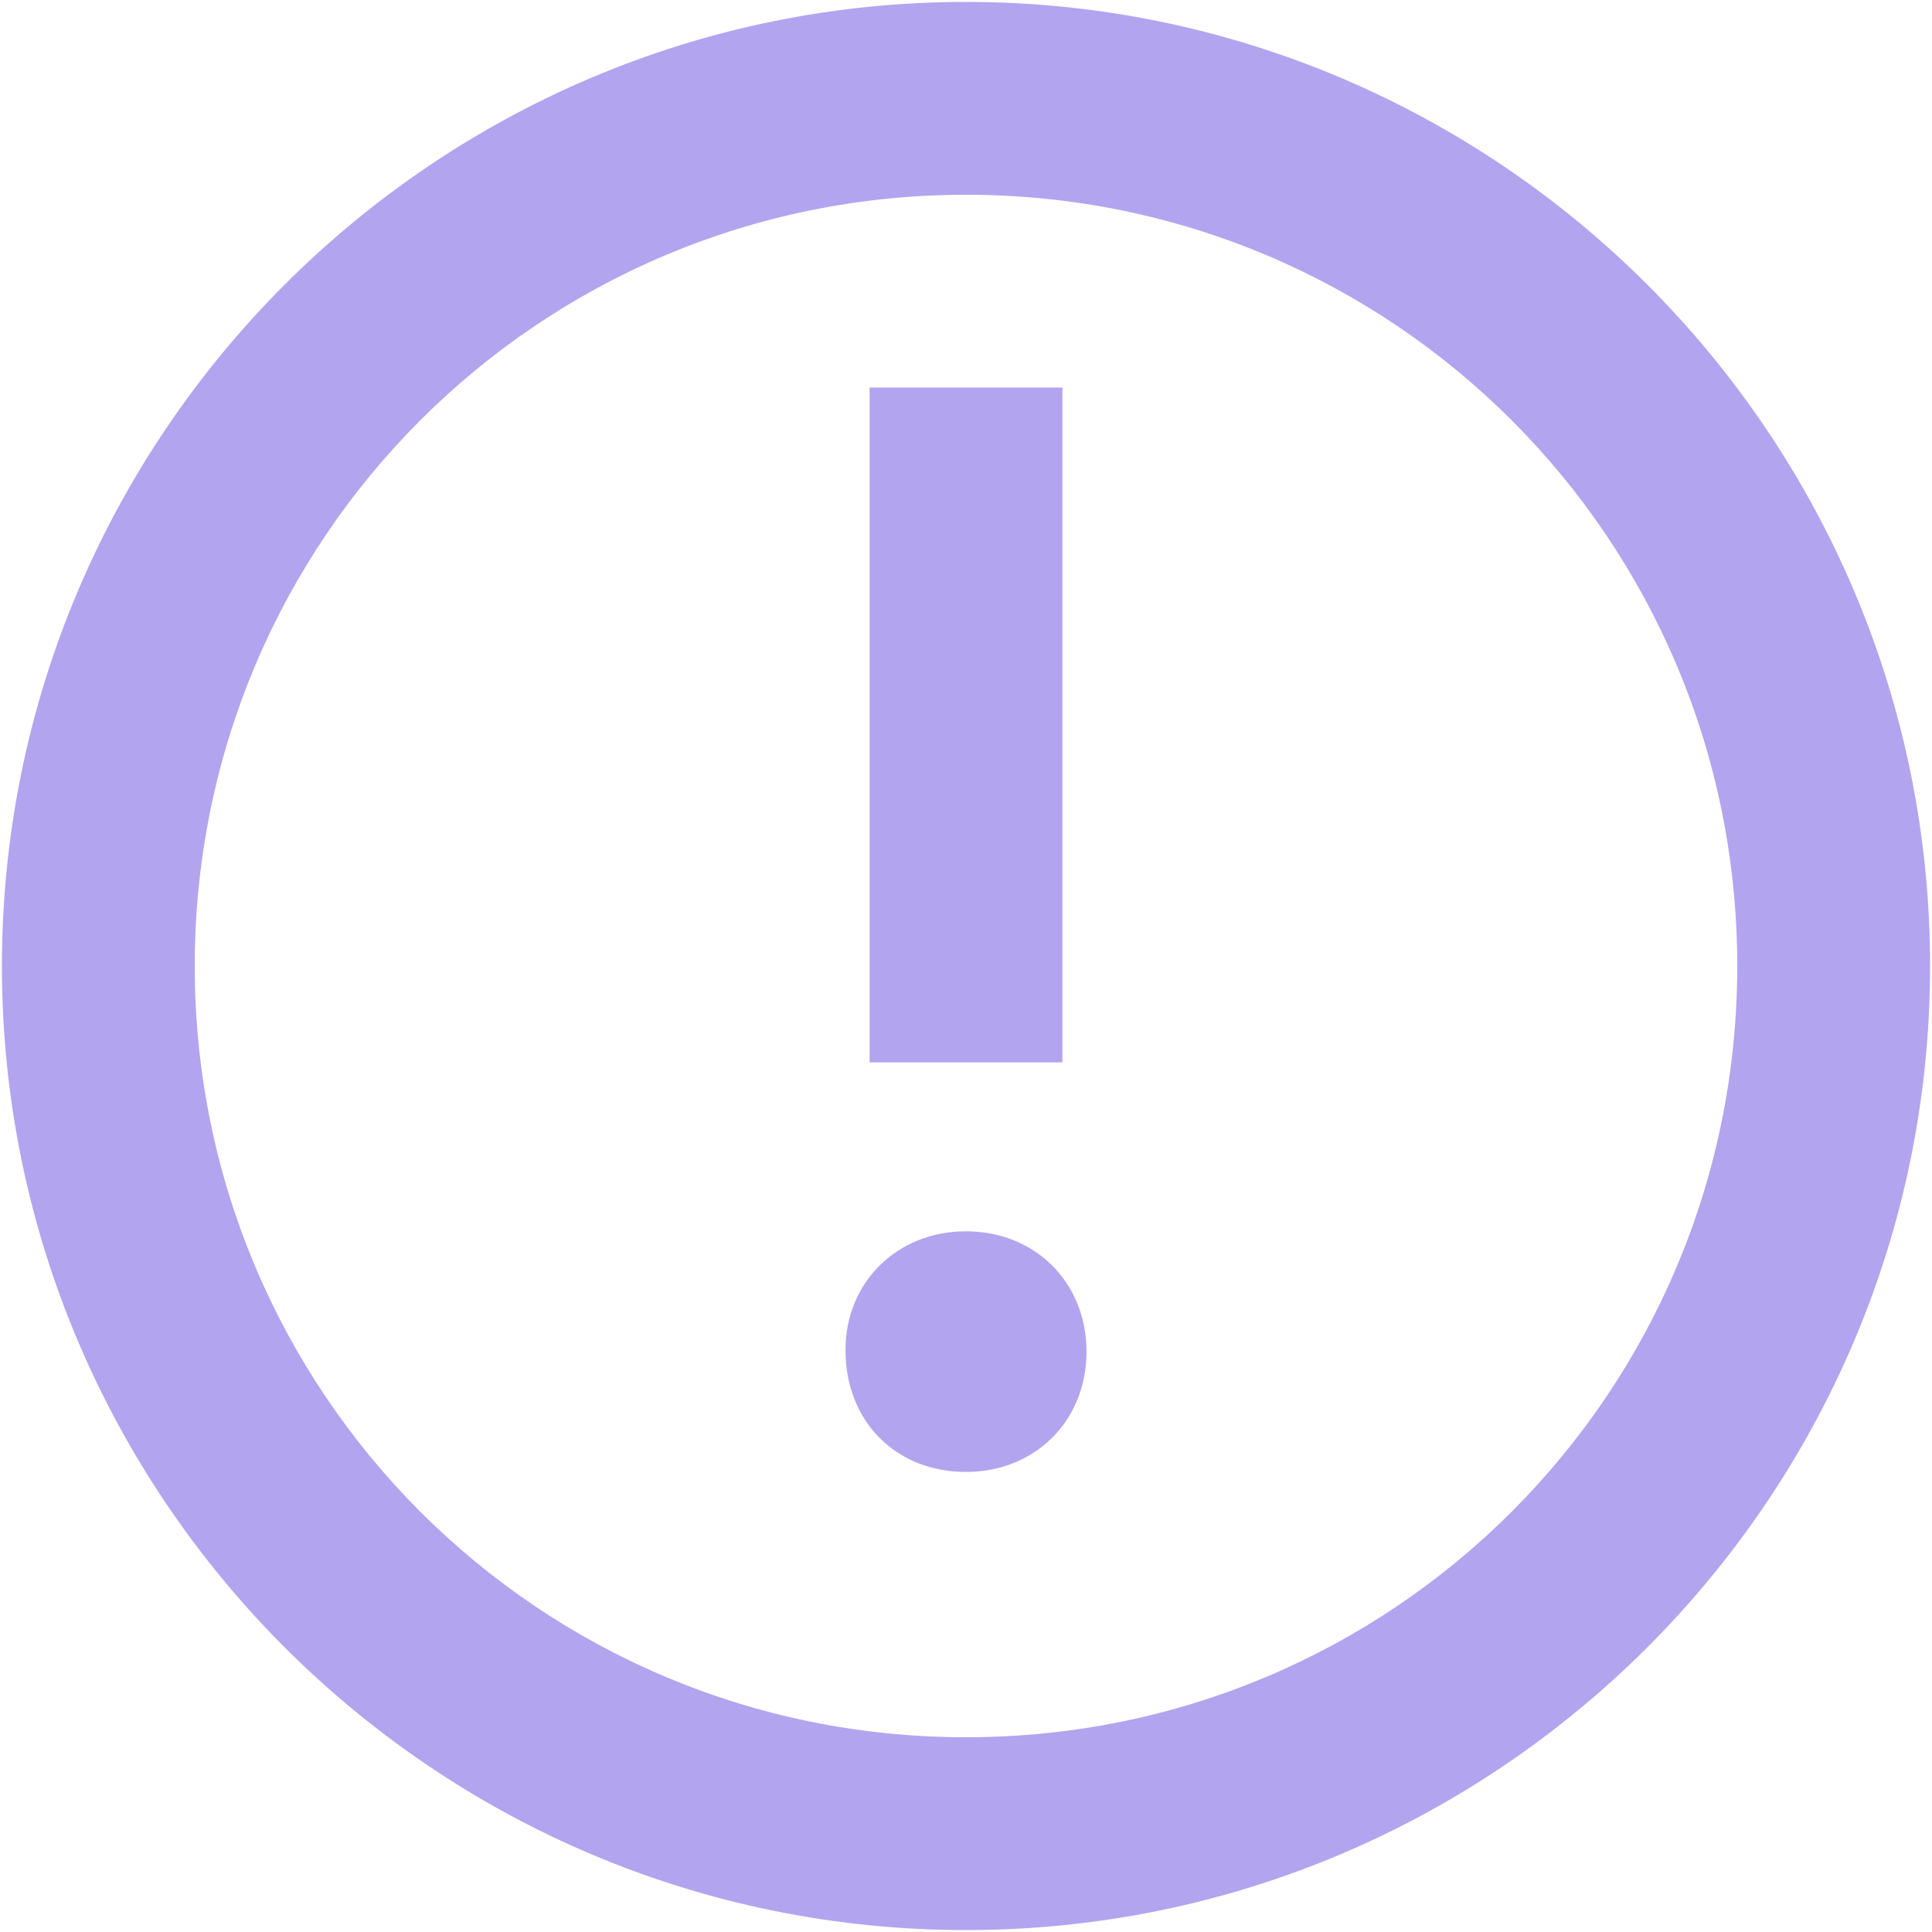 <svg width="668" height="668" viewBox="0 0 668 668" fill="none" xmlns="http://www.w3.org/2000/svg">
<path fill-rule="evenodd" clip-rule="evenodd" d="M333.999 0.667C517.765 0.667 667.333 150.234 667.333 334C667.333 517.766 517.765 667.333 333.999 667.333C150.233 667.333 0.666 517.766 0.666 334C0.666 150.234 150.233 0.667 333.999 0.667ZM333.999 67.333C186.408 67.333 67.333 186.408 67.333 334C67.333 481.592 186.408 600.667 333.999 600.667C481.591 600.667 600.666 481.592 600.666 334C600.666 186.408 481.591 67.333 333.999 67.333ZM333.999 425.733C357.809 425.733 375.666 443.333 375.666 467.333C375.666 491.333 357.809 508.933 333.999 508.933C309.649 508.933 292.333 491.333 292.333 466.8C292.333 443.333 310.19 425.733 333.999 425.733ZM367.333 134V367.333H300.666V134H367.333Z" fill="#B3A4EF"/>
</svg>
